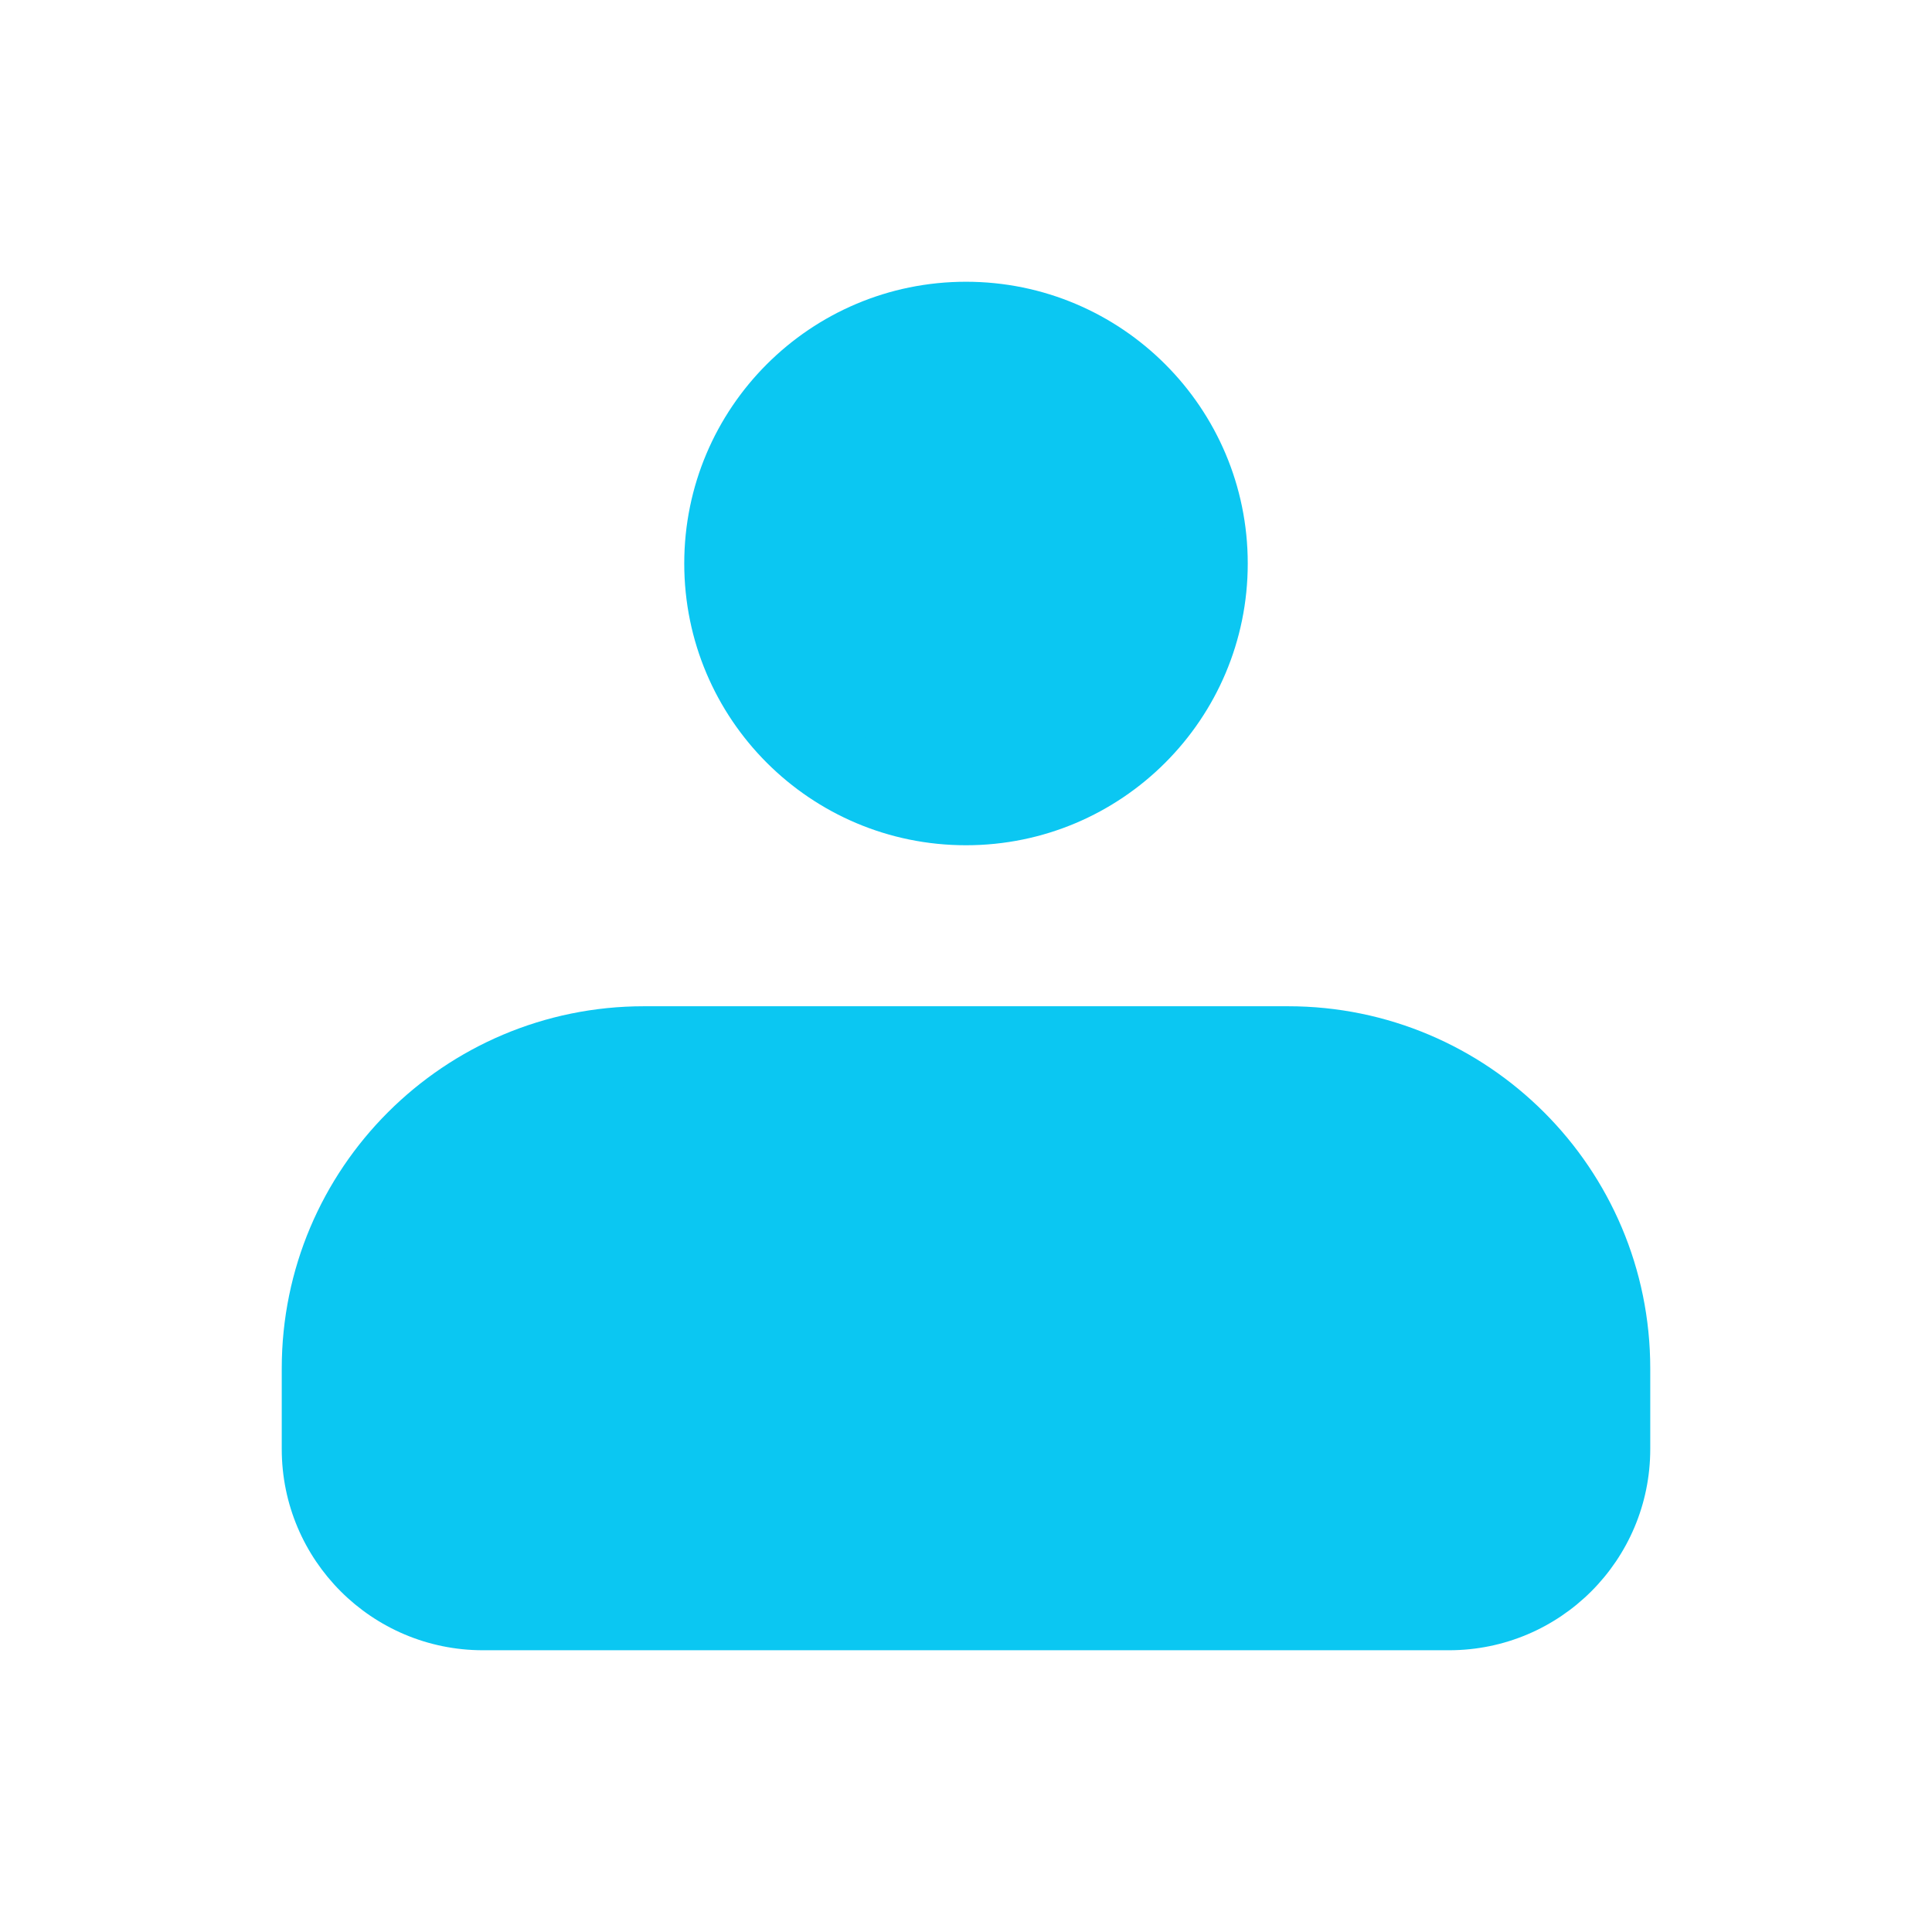 <svg width="24" height="24" viewBox="0 0 24 24" fill="none" xmlns="http://www.w3.org/2000/svg">
<path d="M15 7C15 8.657 13.657 10 12 10C10.343 10 9 8.657 9 7C9 5.343 10.343 4 12 4C13.657 4 15 5.343 15 7Z" fill="#0BC7F2"/>
<path fill-rule="evenodd" clip-rule="evenodd" d="M12 4.5C10.619 4.5 9.5 5.619 9.5 7C9.5 8.381 10.619 9.5 12 9.5C13.381 9.5 14.5 8.381 14.5 7C14.5 5.619 13.381 4.5 12 4.5ZM8.5 7C8.5 5.067 10.067 3.5 12 3.5C13.933 3.5 15.5 5.067 15.5 7C15.5 8.933 13.933 10.5 12 10.5C10.067 10.5 8.5 8.933 8.5 7Z" fill="#0BC7F2"/>
<path d="M4 17C4 14.791 5.791 13 8 13H16C18.209 13 20 14.791 20 17V18C20 19.105 19.105 20 18 20H6C4.895 20 4 19.105 4 18V17Z" fill="#0BC7F2"/>
<path fill-rule="evenodd" clip-rule="evenodd" d="M3.5 17C3.5 14.515 5.515 12.5 8 12.5H16C18.485 12.5 20.5 14.515 20.5 17V18C20.5 19.381 19.381 20.5 18 20.5H6C4.619 20.5 3.5 19.381 3.5 18V17ZM8 13.5C6.067 13.5 4.5 15.067 4.5 17V18C4.5 18.828 5.172 19.5 6 19.5H18C18.828 19.5 19.5 18.828 19.5 18V17C19.5 15.067 17.933 13.5 16 13.5H8Z" fill="#0BC7F2"/>
</svg>
